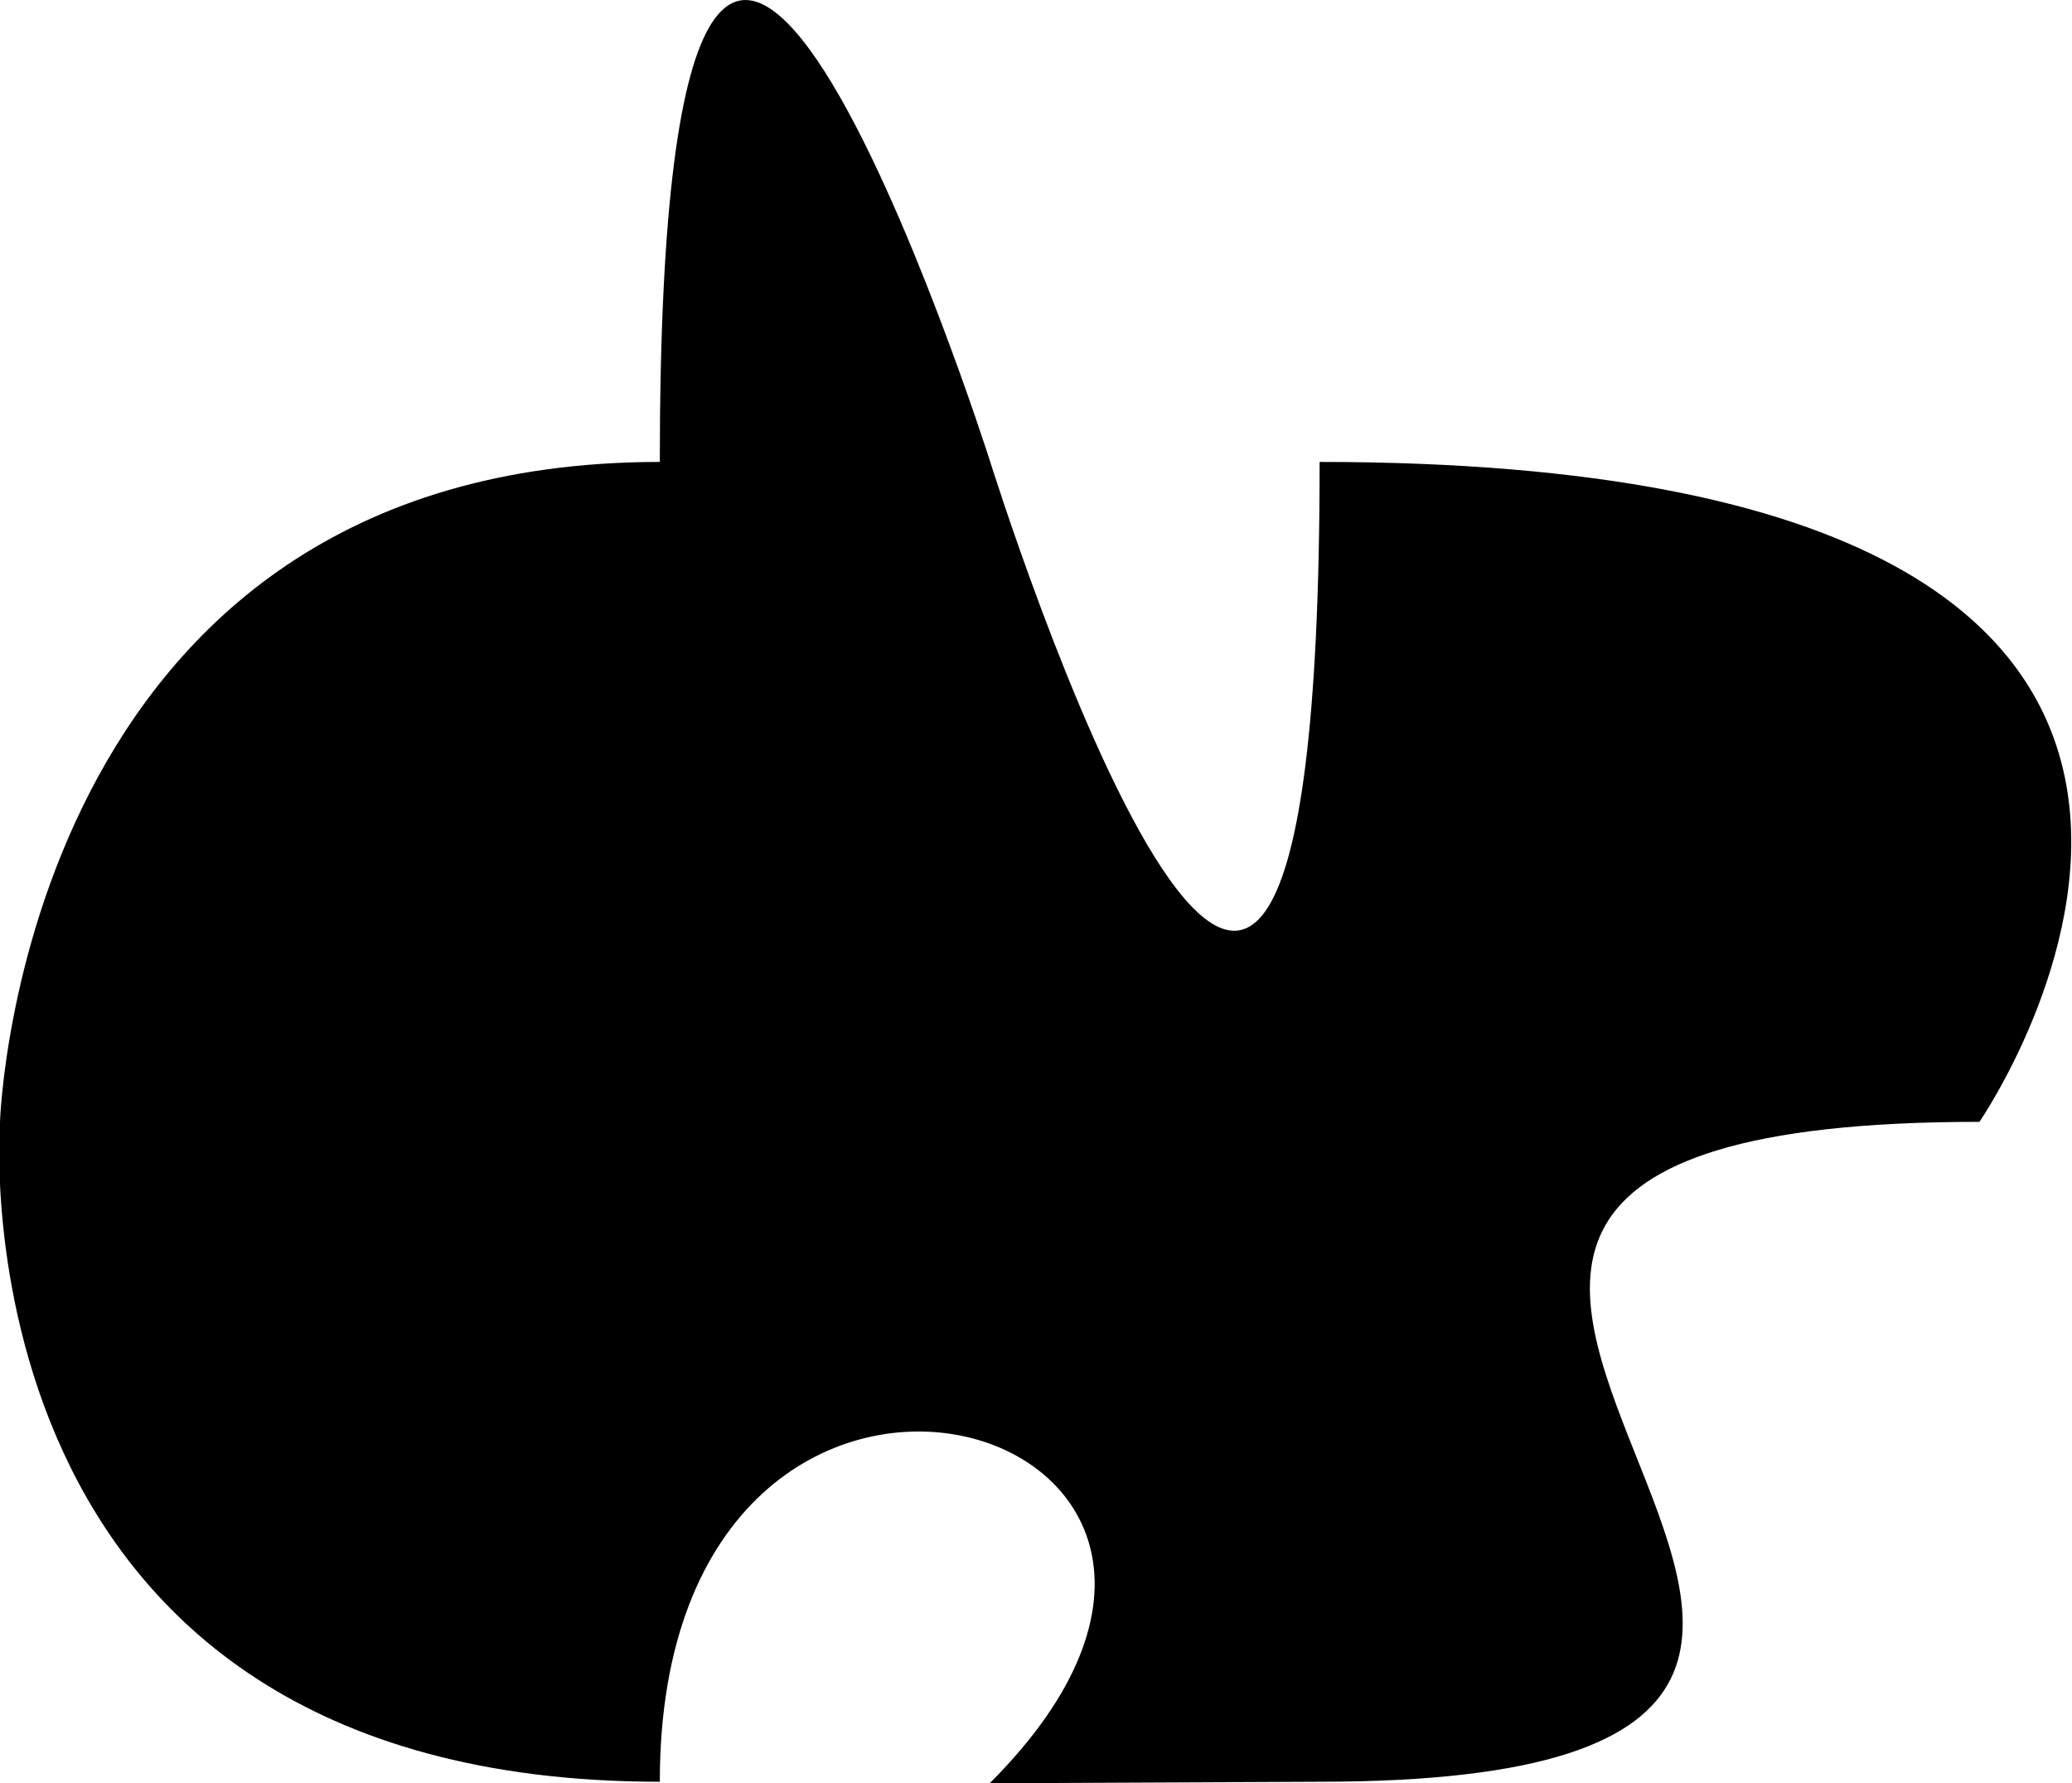 <svg xmlns="http://www.w3.org/2000/svg" viewBox="0 0 109.91 94.58"><title>Asset 7</title><g id="Layer_2" data-name="Layer 2"><g id="Layer_1-2" data-name="Layer 1"><path d="M105,59.5s24.12-35-35-35c0,56-17.5-.09-17.5-.09S35-30.57,35,24.5c-33.93,0-35,35-35,35s-2.74,35,35,35c0-29.85,36.72-19.13,17.5.08L70,94.5C117.86,94.5,55,59.5,105,59.5Z"/></g></g></svg>
